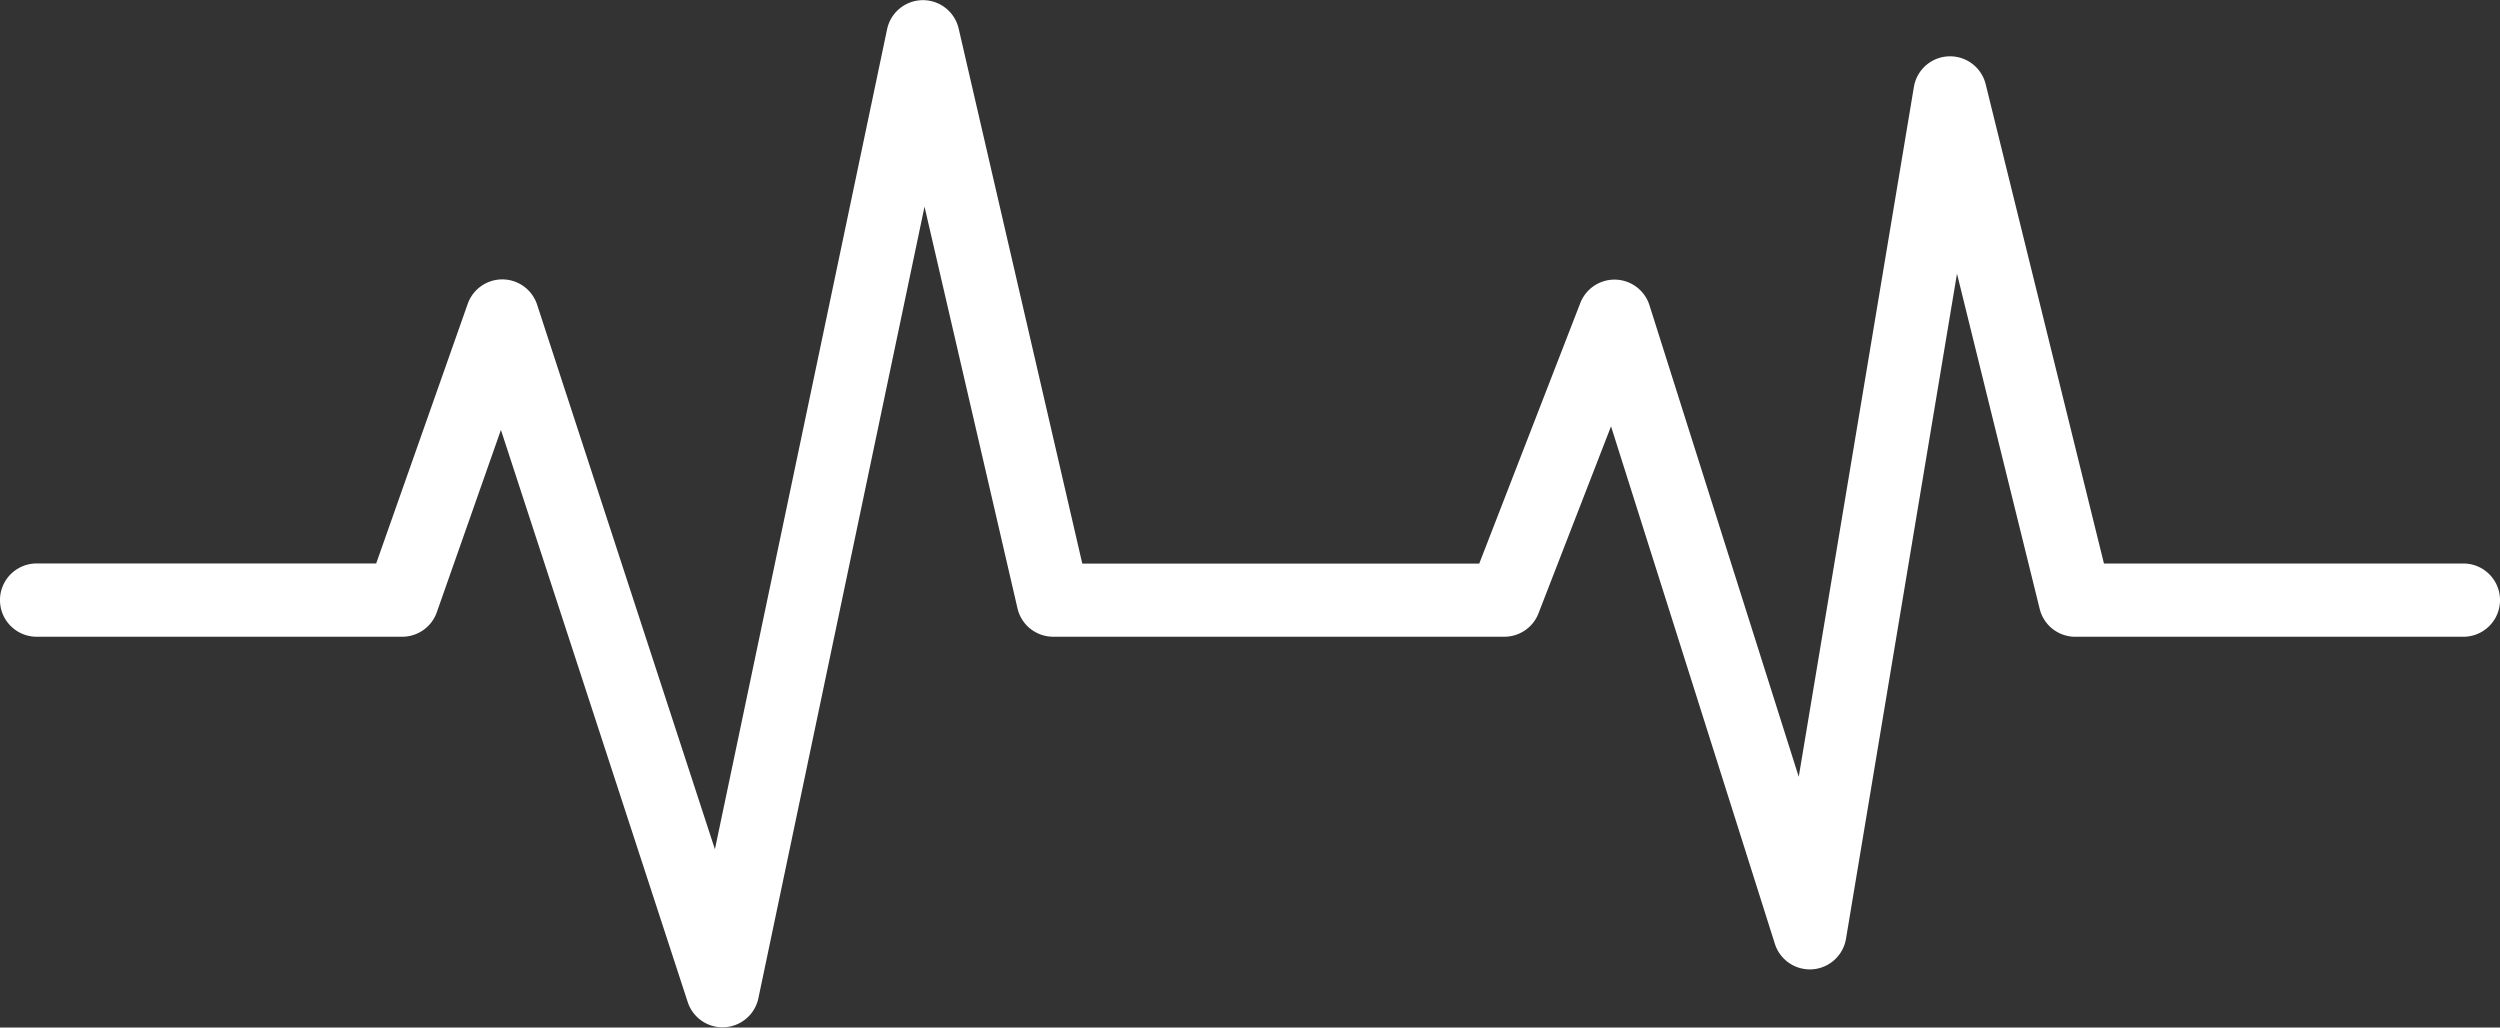 <svg xmlns="http://www.w3.org/2000/svg" width="77.981" height="32.051" viewBox="0 0 77.981 32.051">
  <rect x="0" y="0" width="77.981" height="32.051" fill="#333333" stroke="none"/>
  <path id="Path_17047" data-name="Path 17047" d="M21.454,128.654,15.625,110.8l-2,5.688a1.143,1.143,0,0,1-1.077.763H1.142a1.142,1.142,0,1,1,0-2.285H11.734l2.856-8.1a1.143,1.143,0,0,1,2.163.025l5.547,16.99L27.671,98.3a1.143,1.143,0,0,1,2.231-.022l3.857,16.692H46.141l3.154-8.132a1.144,1.144,0,0,1,2.154.068l4.658,14.714L59.7,100.095a1.144,1.144,0,0,1,2.236-.086l3.691,14.958H76.839a1.142,1.142,0,1,1,0,2.285H64.732a1.142,1.142,0,0,1-1.109-.869l-2.58-10.456-3.463,20.752a1.144,1.144,0,0,1-2.216.156l-5.112-16.147-2.263,5.834a1.142,1.142,0,0,1-1.065.729H32.851a1.143,1.143,0,0,1-1.113-.885l-2.9-12.529-5.184,24.7A1.143,1.143,0,0,1,21.454,128.654Zm0,0" transform="translate(0 -97.39)" fill="#fff"/>
</svg>
